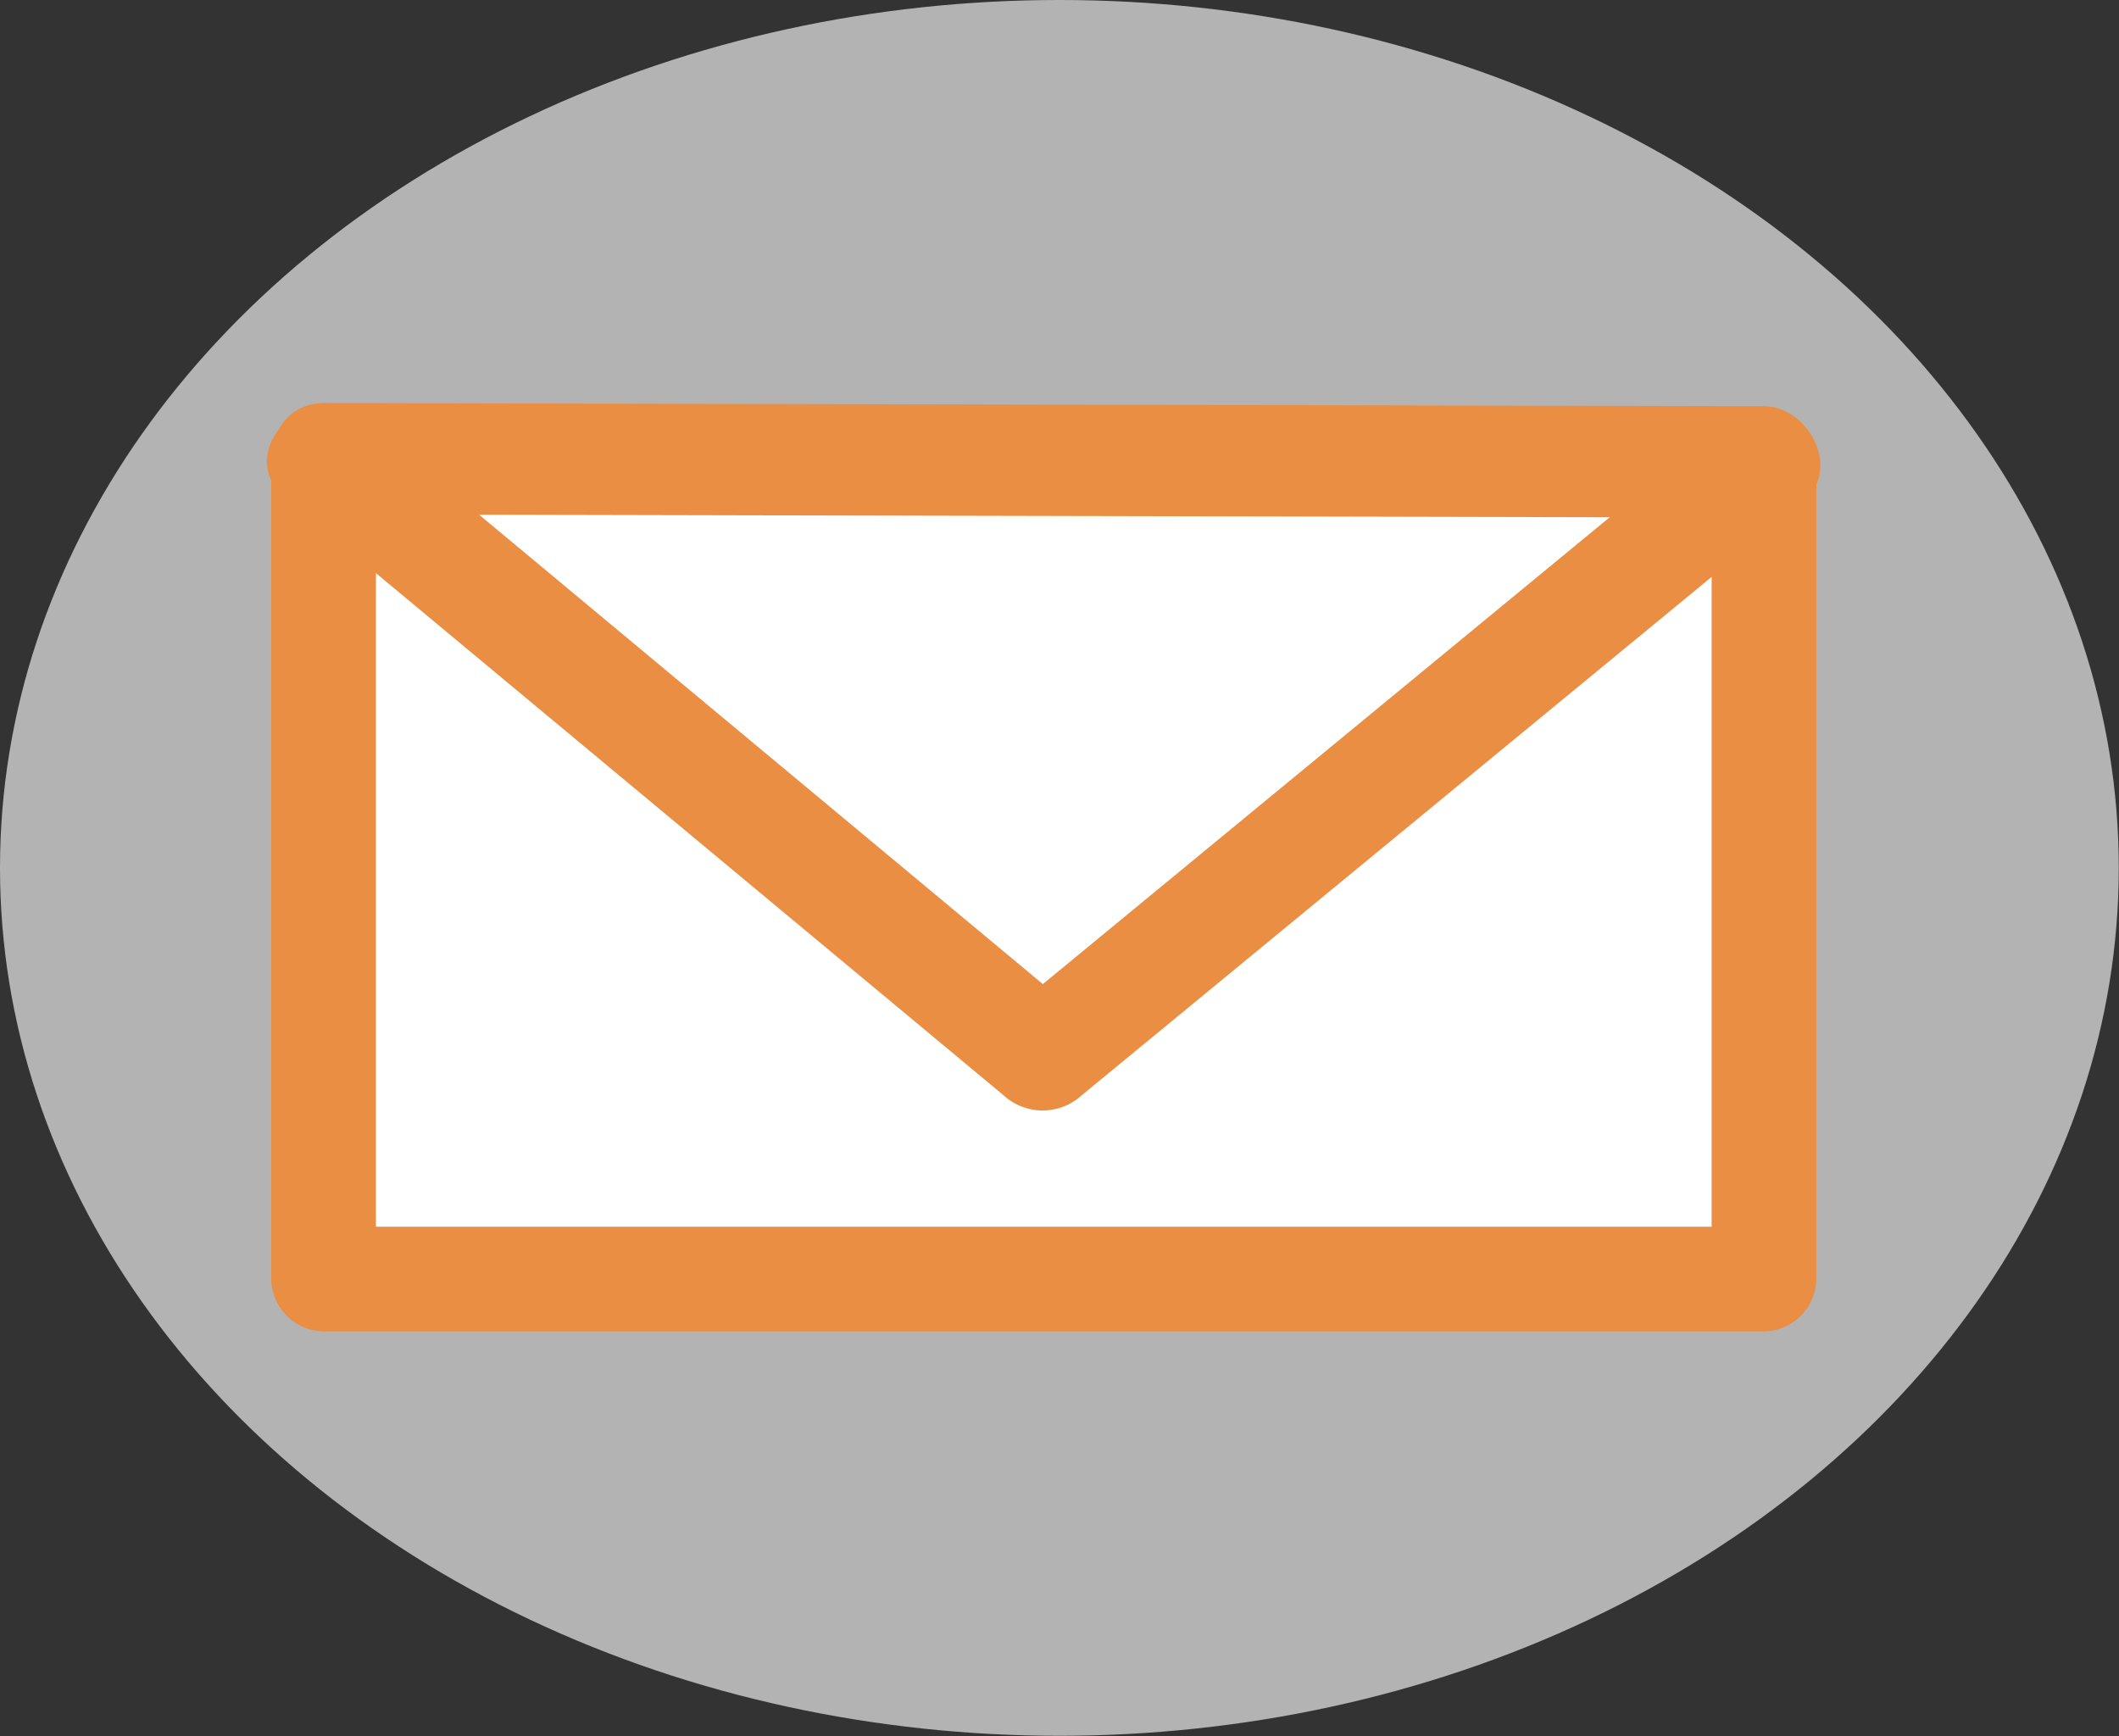 <svg xmlns="http://www.w3.org/2000/svg" viewBox="0 0 91.71 75.13"><rect x="0" y="0" width="91.71" height="75.13" fill="#333333" stroke="none"/><defs><style>.cls-1{fill:#b3b3b3;}.cls-2{fill:#fff;}.cls-3{fill:#ea8e44;}</style></defs><title>mail</title><g id="background"><ellipse class="cls-1" cx="45.85" cy="37.56" rx="45.85" ry="37.56"/></g><g id="Layer_1" data-name="Layer 1"><rect class="cls-2" x="14.01" y="19.99" width="62.33" height="35.36"/><path class="cls-3" d="M76.34,17.73H14A2.3,2.3,0,0,0,11.74,20V55.36A2.3,2.3,0,0,0,14,57.62H76.34a2.3,2.3,0,0,0,2.27-2.26V20c0-2.91-4.53-2.92-4.53,0V55.36l2.26-2.27H14l2.27,2.27V20L14,22.26H76.34C79.26,22.26,79.26,17.73,76.34,17.73Z"/><polygon class="cls-2" points="14.06 19.85 45.2 19.92 76.34 19.99 60.73 32.84 45.12 45.68 29.59 32.77 14.06 19.85"/><path class="cls-3" d="M14.06,22.26l62.28.14-1.7-4.11L43.42,44h3.41L15.77,18.14c-2.37-2-5.8,1.42-3.41,3.41L43.42,47.39a2.51,2.51,0,0,0,3.41,0L78.05,21.7c1.67-1.38.24-4.11-1.71-4.12l-62.28-.14C11,17.43,11,22.25,14.06,22.26Z"/></g></svg>